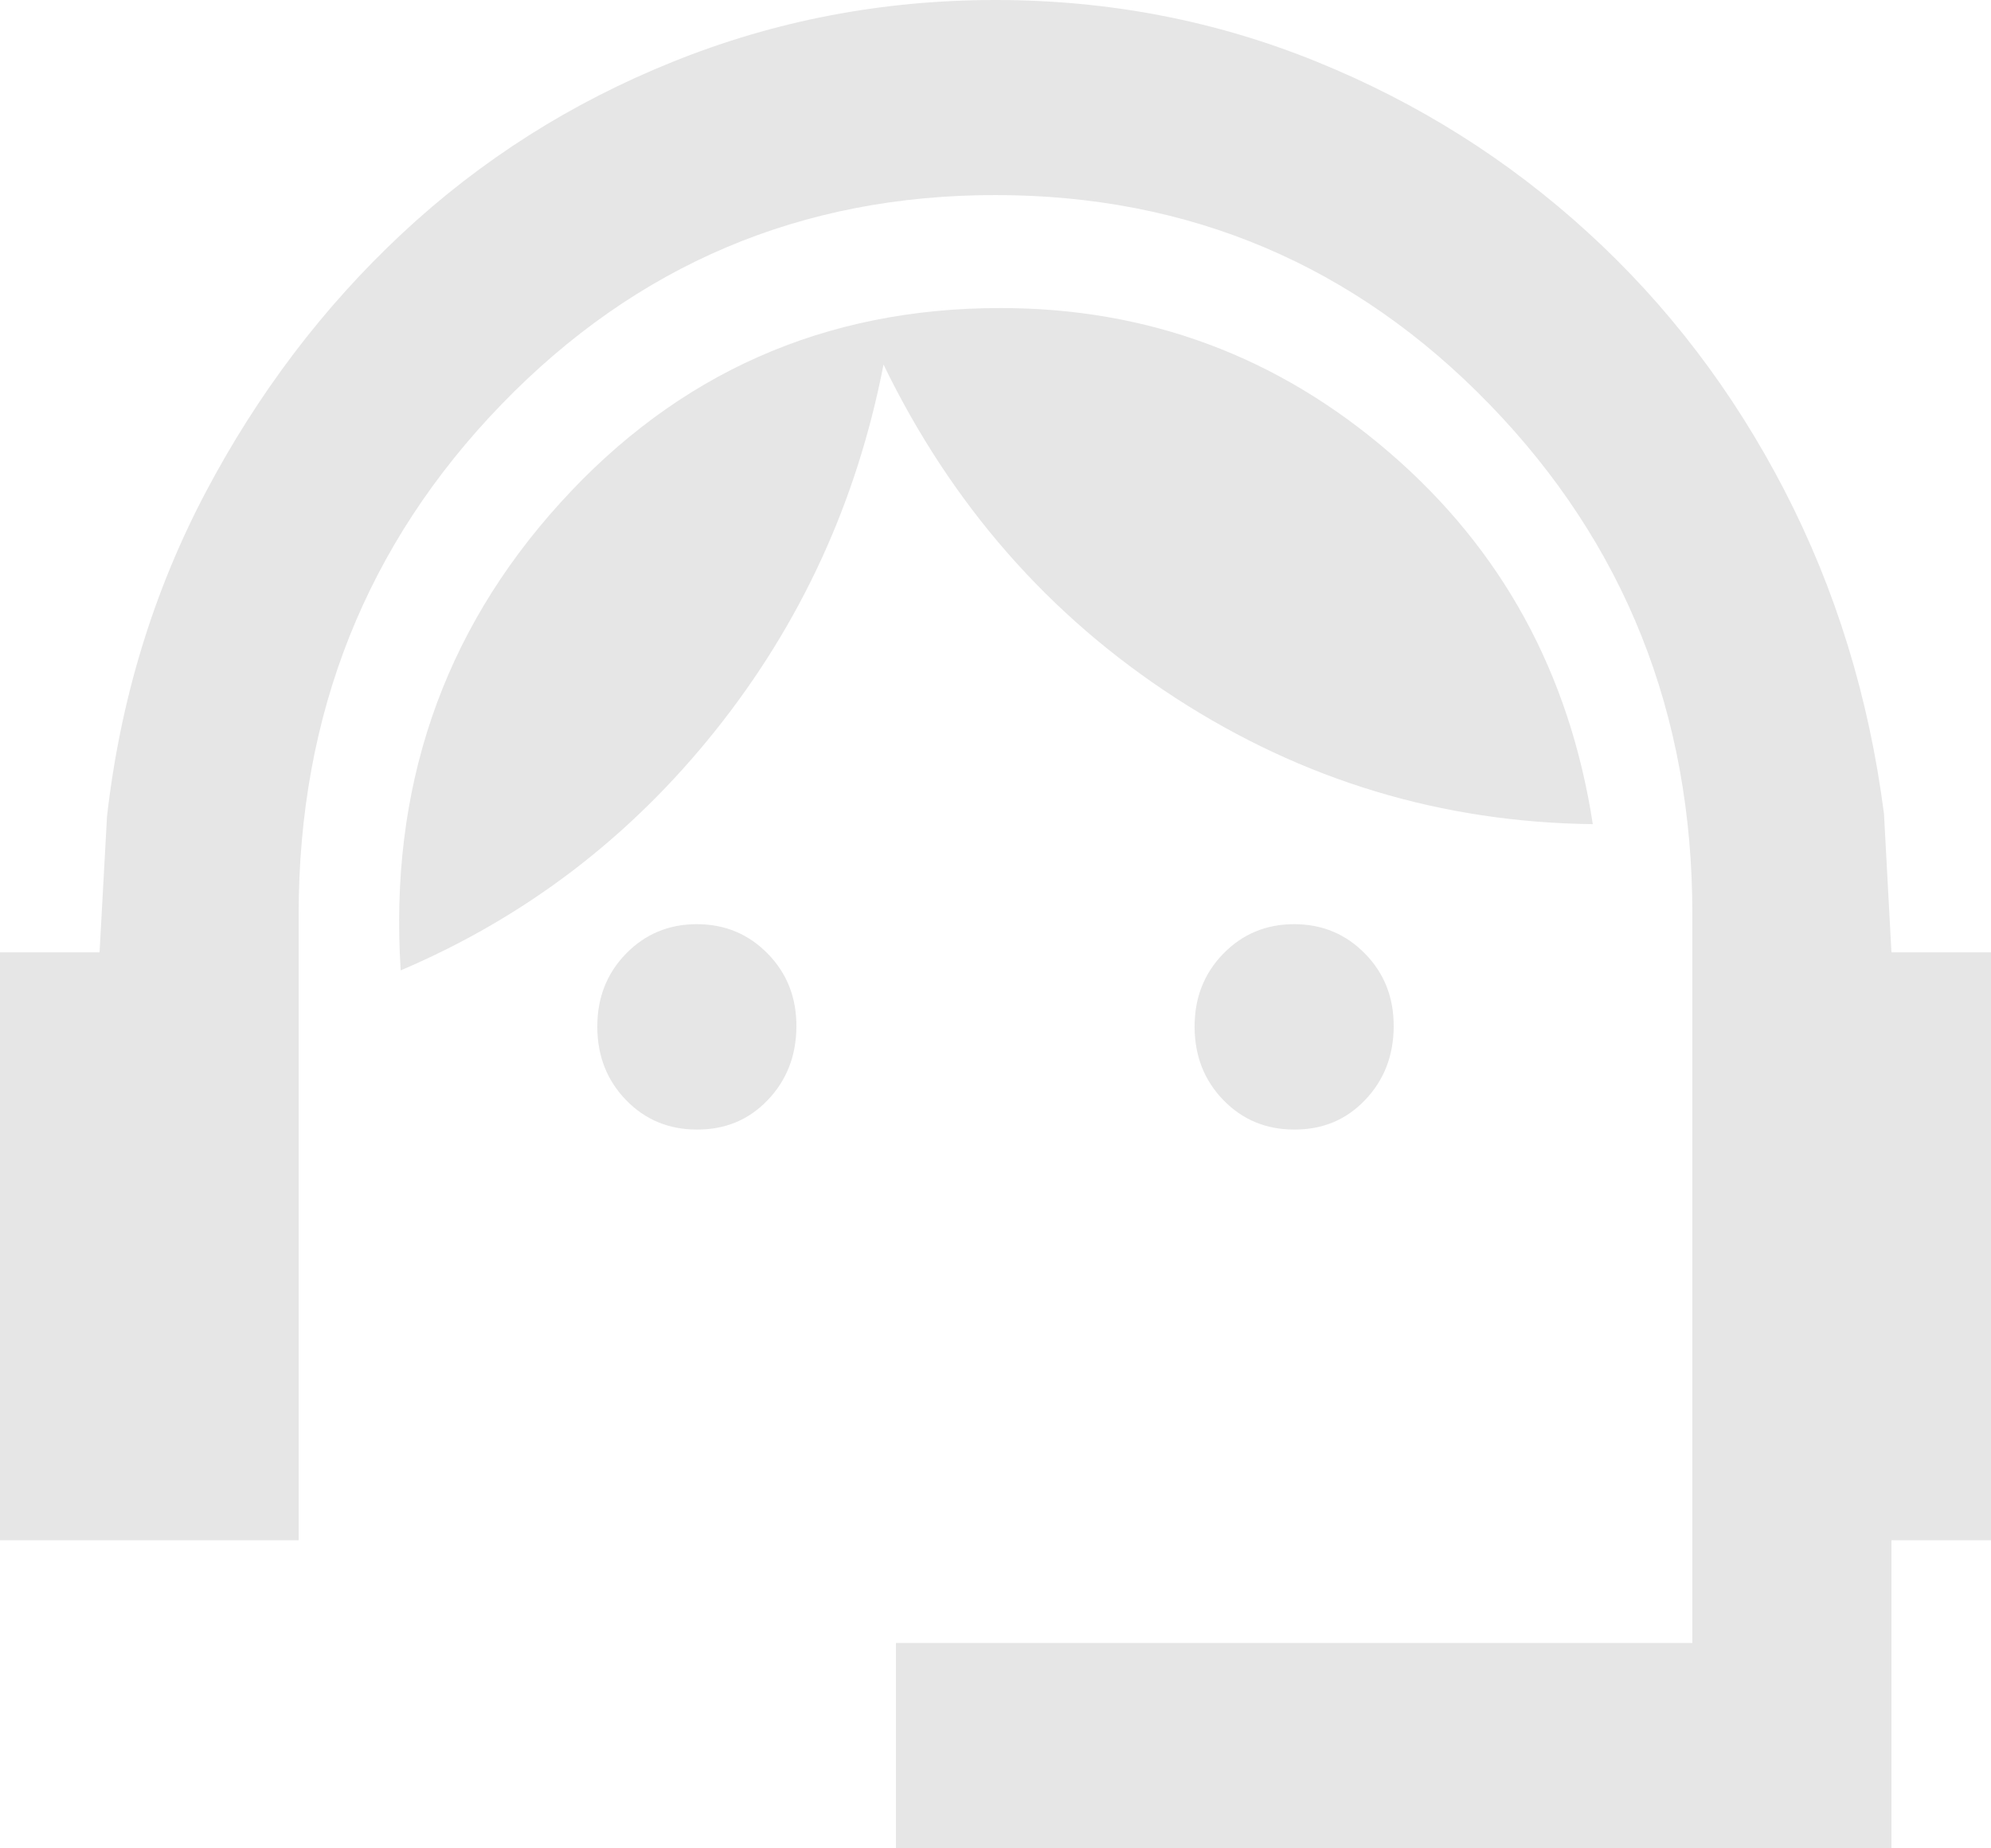 <svg width="28" height="26" viewBox="0 0 28 26" fill="none" xmlns="http://www.w3.org/2000/svg">
<path d="M12.6 26V23.111H23.8V12.856C23.8 10.039 22.849 7.65 20.948 5.688C19.047 3.727 16.731 2.745 14 2.744C11.269 2.743 8.953 3.725 7.053 5.688C5.153 7.652 4.202 10.041 4.2 12.856V21.667H0V13.397H1.4L1.505 11.483C1.692 9.846 2.153 8.33 2.888 6.933C3.624 5.537 4.545 4.321 5.653 3.286C6.761 2.251 8.032 1.444 9.467 0.867C10.901 0.289 12.412 0 14 0C15.588 0 17.093 0.289 18.515 0.867C19.937 1.444 21.209 2.245 22.33 3.269C23.451 4.292 24.373 5.502 25.095 6.897C25.817 8.293 26.284 9.809 26.495 11.447L26.6 13.397H28V21.667H26.6V26H12.6ZM9.8 15.889C9.403 15.889 9.071 15.75 8.803 15.473C8.535 15.196 8.401 14.853 8.4 14.444C8.399 14.036 8.533 13.693 8.803 13.416C9.073 13.139 9.405 13 9.8 13C10.195 13 10.527 13.139 10.798 13.416C11.069 13.693 11.203 14.036 11.2 14.444C11.197 14.853 11.063 15.196 10.797 15.474C10.531 15.753 10.198 15.891 9.8 15.889ZM18.2 15.889C17.803 15.889 17.471 15.75 17.203 15.473C16.935 15.196 16.801 14.853 16.8 14.444C16.799 14.036 16.933 13.693 17.203 13.416C17.473 13.139 17.805 13 18.2 13C18.595 13 18.927 13.139 19.198 13.416C19.469 13.693 19.603 14.036 19.6 14.444C19.597 14.853 19.463 15.196 19.197 15.474C18.931 15.753 18.599 15.891 18.2 15.889ZM5.635 13.65C5.472 11.098 6.218 8.907 7.875 7.078C9.532 5.248 11.597 4.333 14.07 4.333C16.147 4.333 17.973 5.013 19.548 6.373C21.124 7.733 22.074 9.473 22.4 11.593C20.277 11.568 18.323 10.978 16.538 9.822C14.754 8.667 13.383 7.102 12.425 5.128C12.052 7.054 11.264 8.769 10.063 10.274C8.862 11.779 7.386 12.905 5.635 13.65Z" fill="#E6E6E6"/>
</svg>
